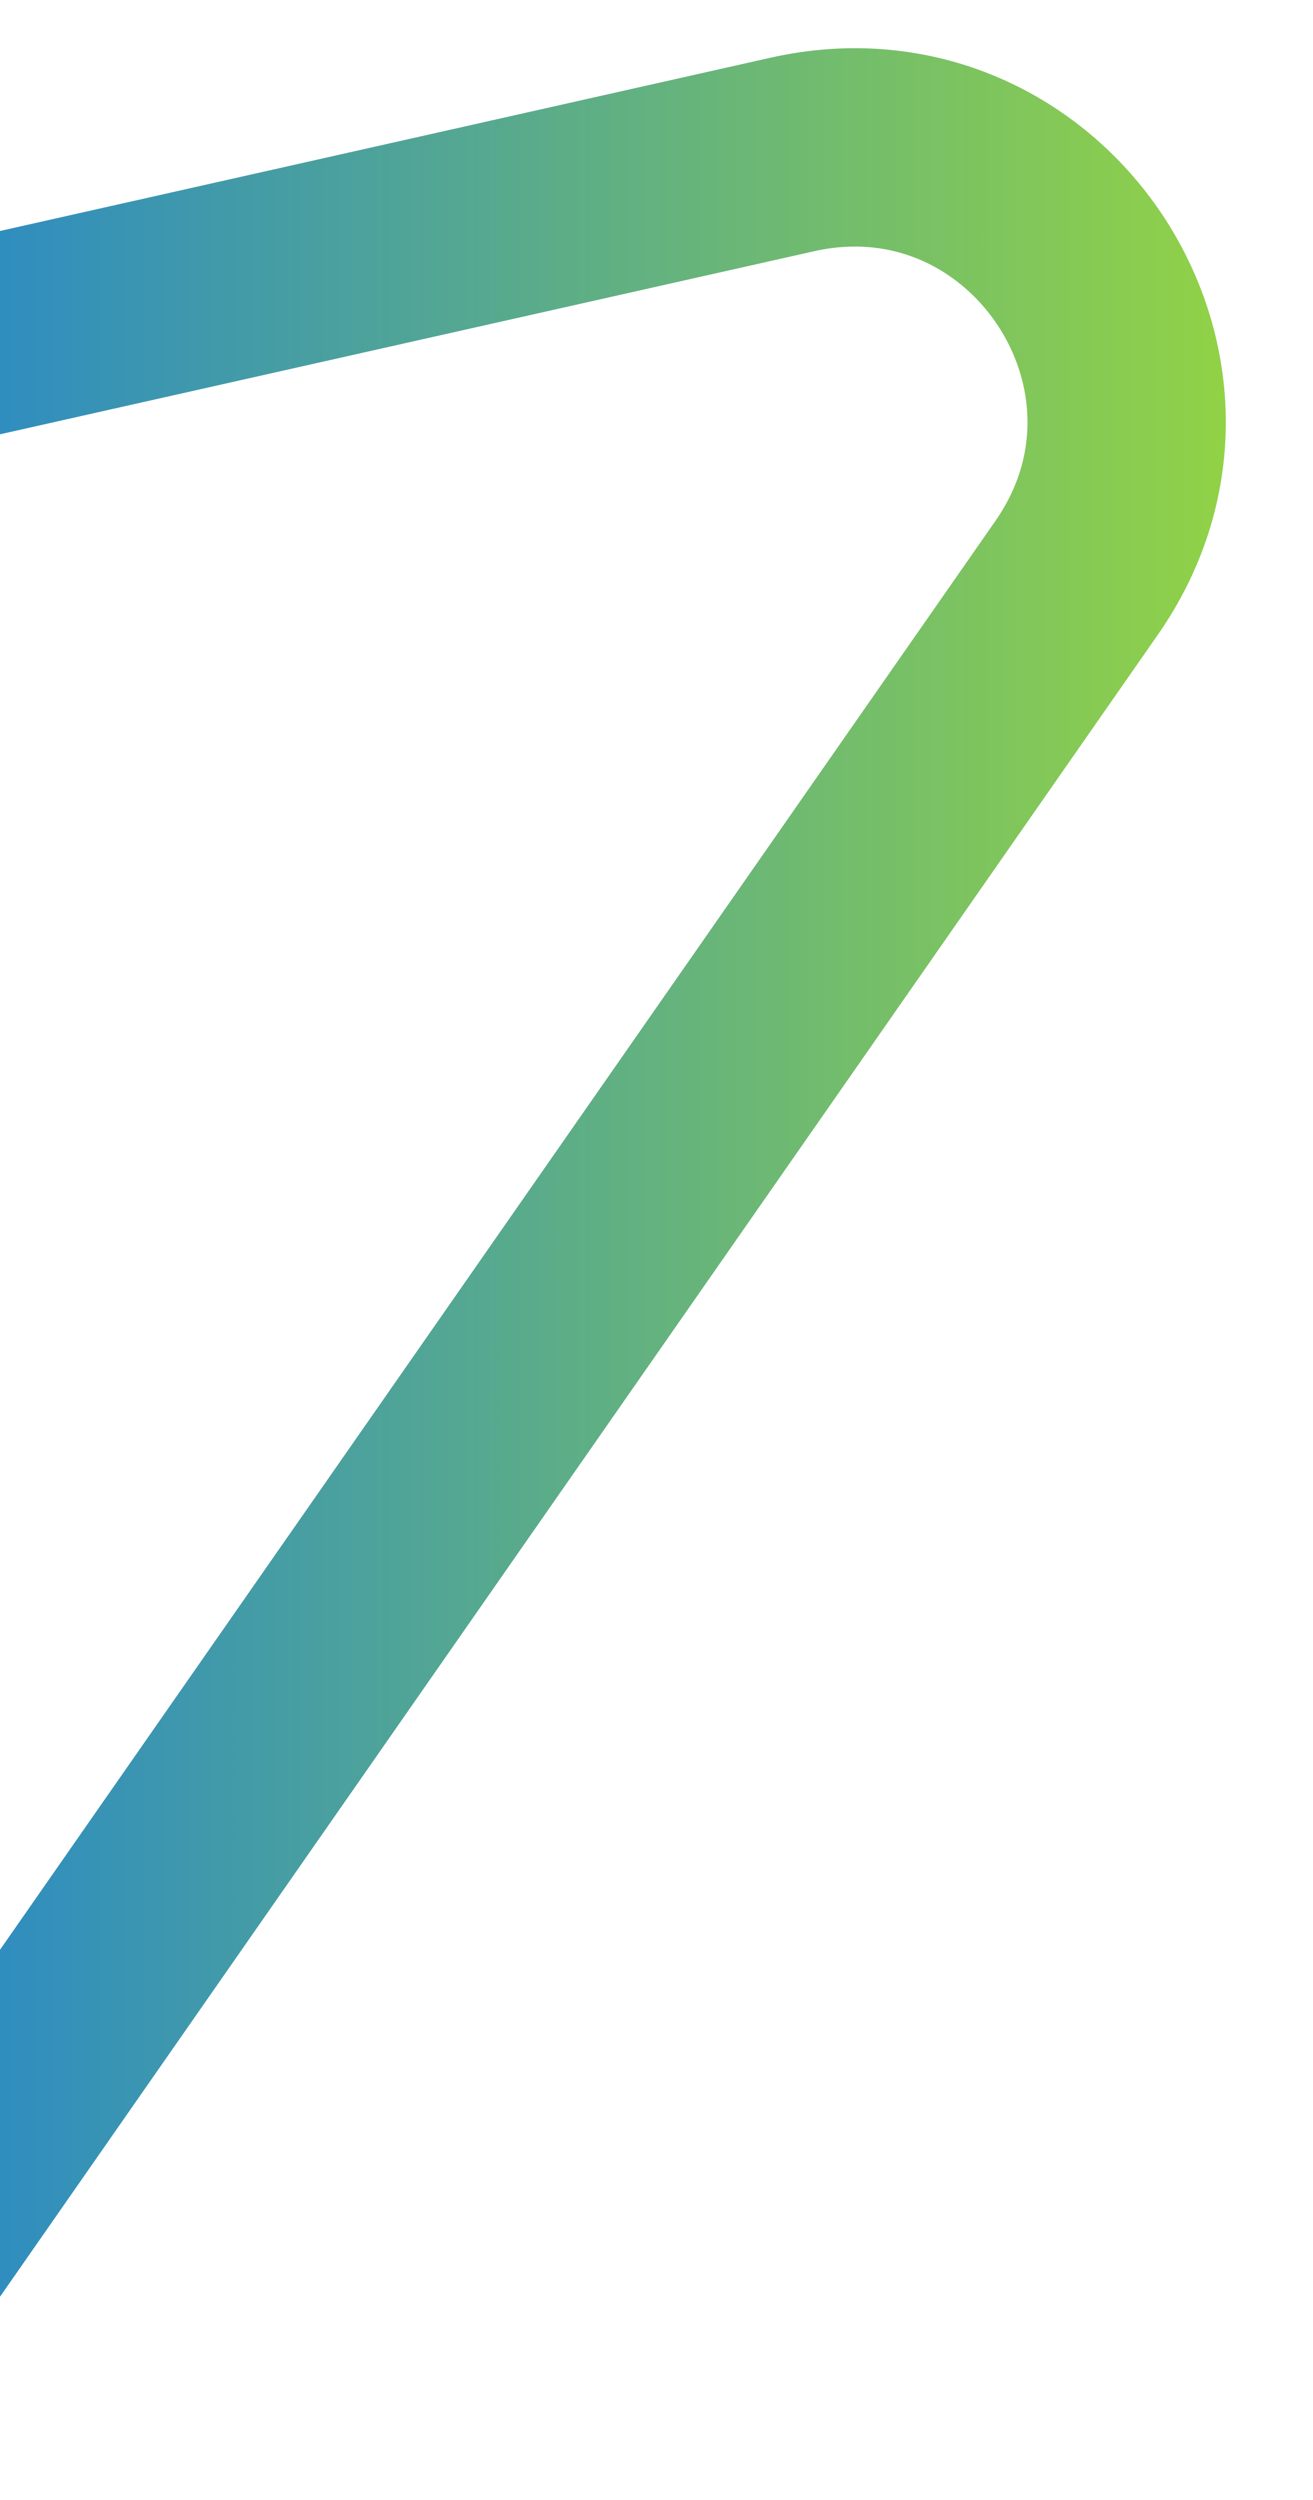 <svg width="1920" height="3655" viewBox="0 0 1920 3655" fill="none" xmlns="http://www.w3.org/2000/svg">
<g clip-path="url(#clip0_1736_1003)">
<path d="M-2443 1035.58L1158.4 225.867C1514.49 145.807 1782.99 545.358 1574.33 844.807L-383.847 3655" stroke="url(#paint0_linear_1736_1003)" stroke-width="290" stroke-linecap="round"/>
</g>
<defs>
<linearGradient id="paint0_linear_1736_1003" x1="-2443" y1="1827.5" x2="2845" y2="1828" gradientUnits="userSpaceOnUse">
<stop offset="0.296" stop-color="#006CFA"/>
<stop offset="1" stop-color="#CAFA00"/>
</linearGradient>
<clipPath id="clip0_1736_1003">
<rect width="1920" height="3655" fill="white"/>
</clipPath>
</defs>
</svg>
